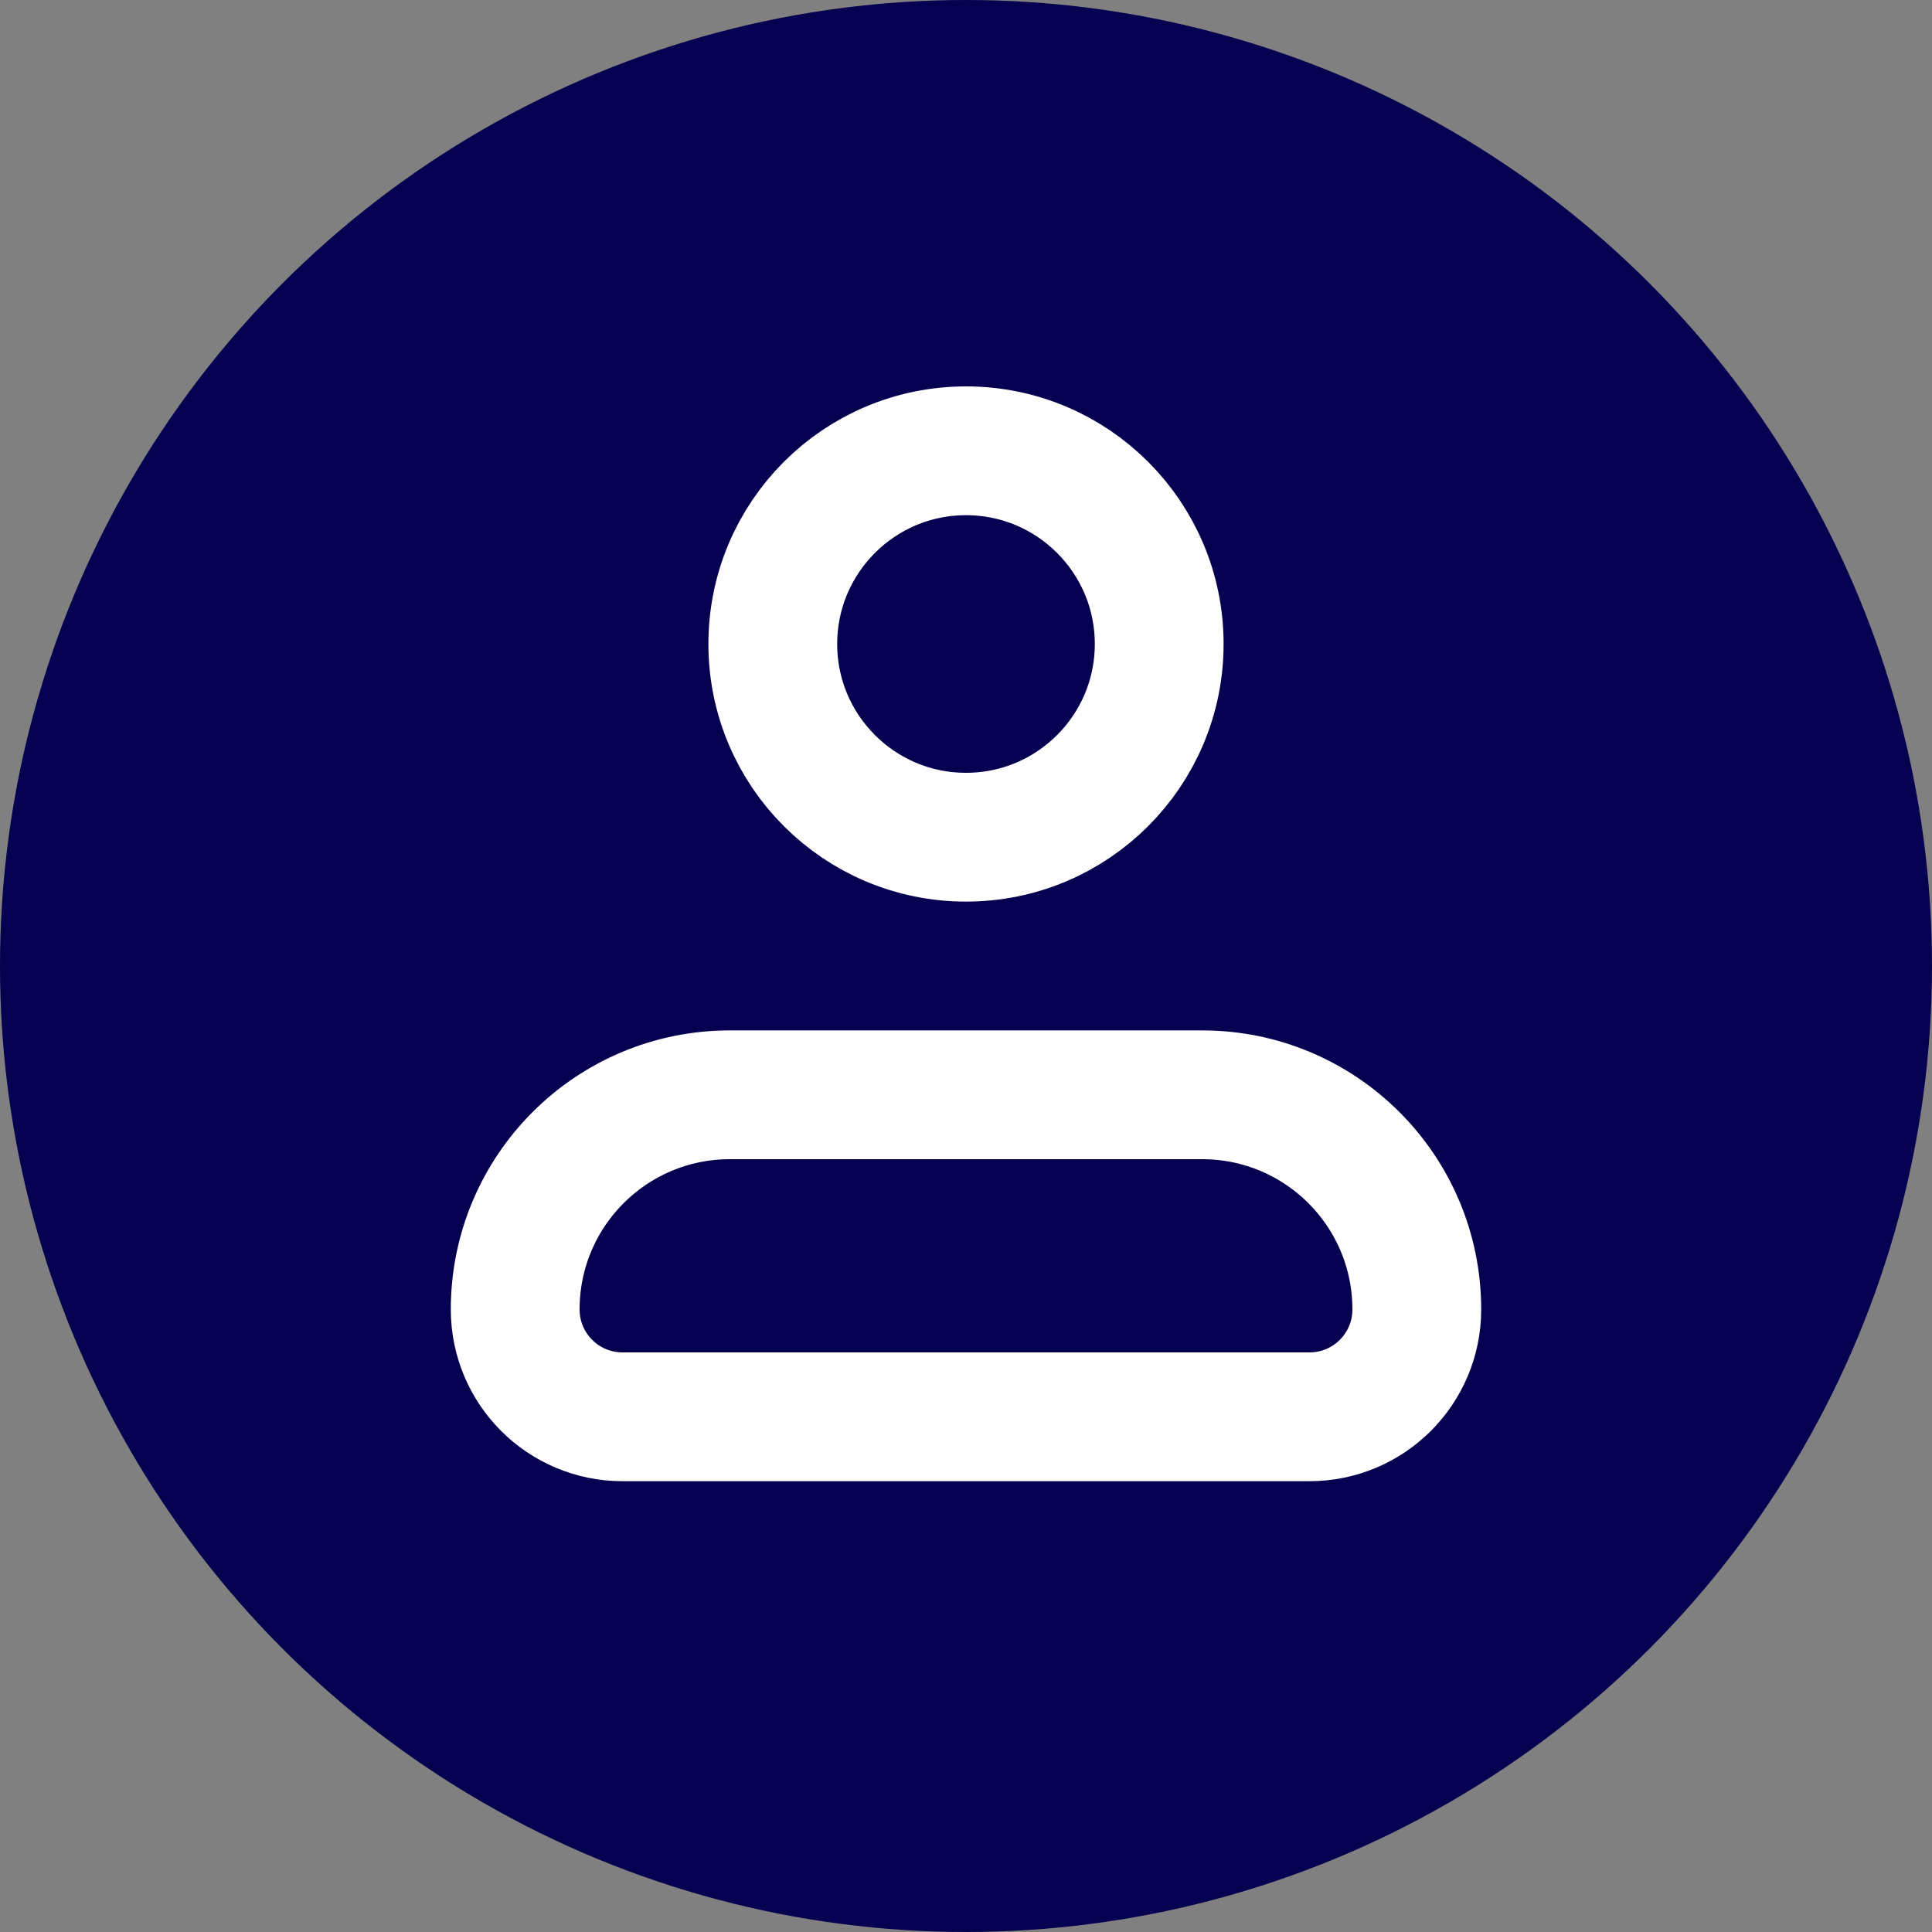<svg width="30" height="30" viewBox="0 0 30 30" fill="none" xmlns="http://www.w3.org/2000/svg">
<rect x="0" y="0" width="30" height="30" fill="#808080" stroke="none"/>
<circle cx="15" cy="15" r="15" fill="#060050"/>
<path d="M8 20.333C8 18.492 9.492 17 11.333 17H18.667C20.508 17 22 18.492 22 20.333V20.333C22 21.254 21.254 22 20.333 22H9.667C8.746 22 8 21.254 8 20.333V20.333Z" stroke="white" stroke-width="2" stroke-linejoin="round"/>
<circle cx="15" cy="10" r="3" stroke="white" stroke-width="2"/>
</svg>
